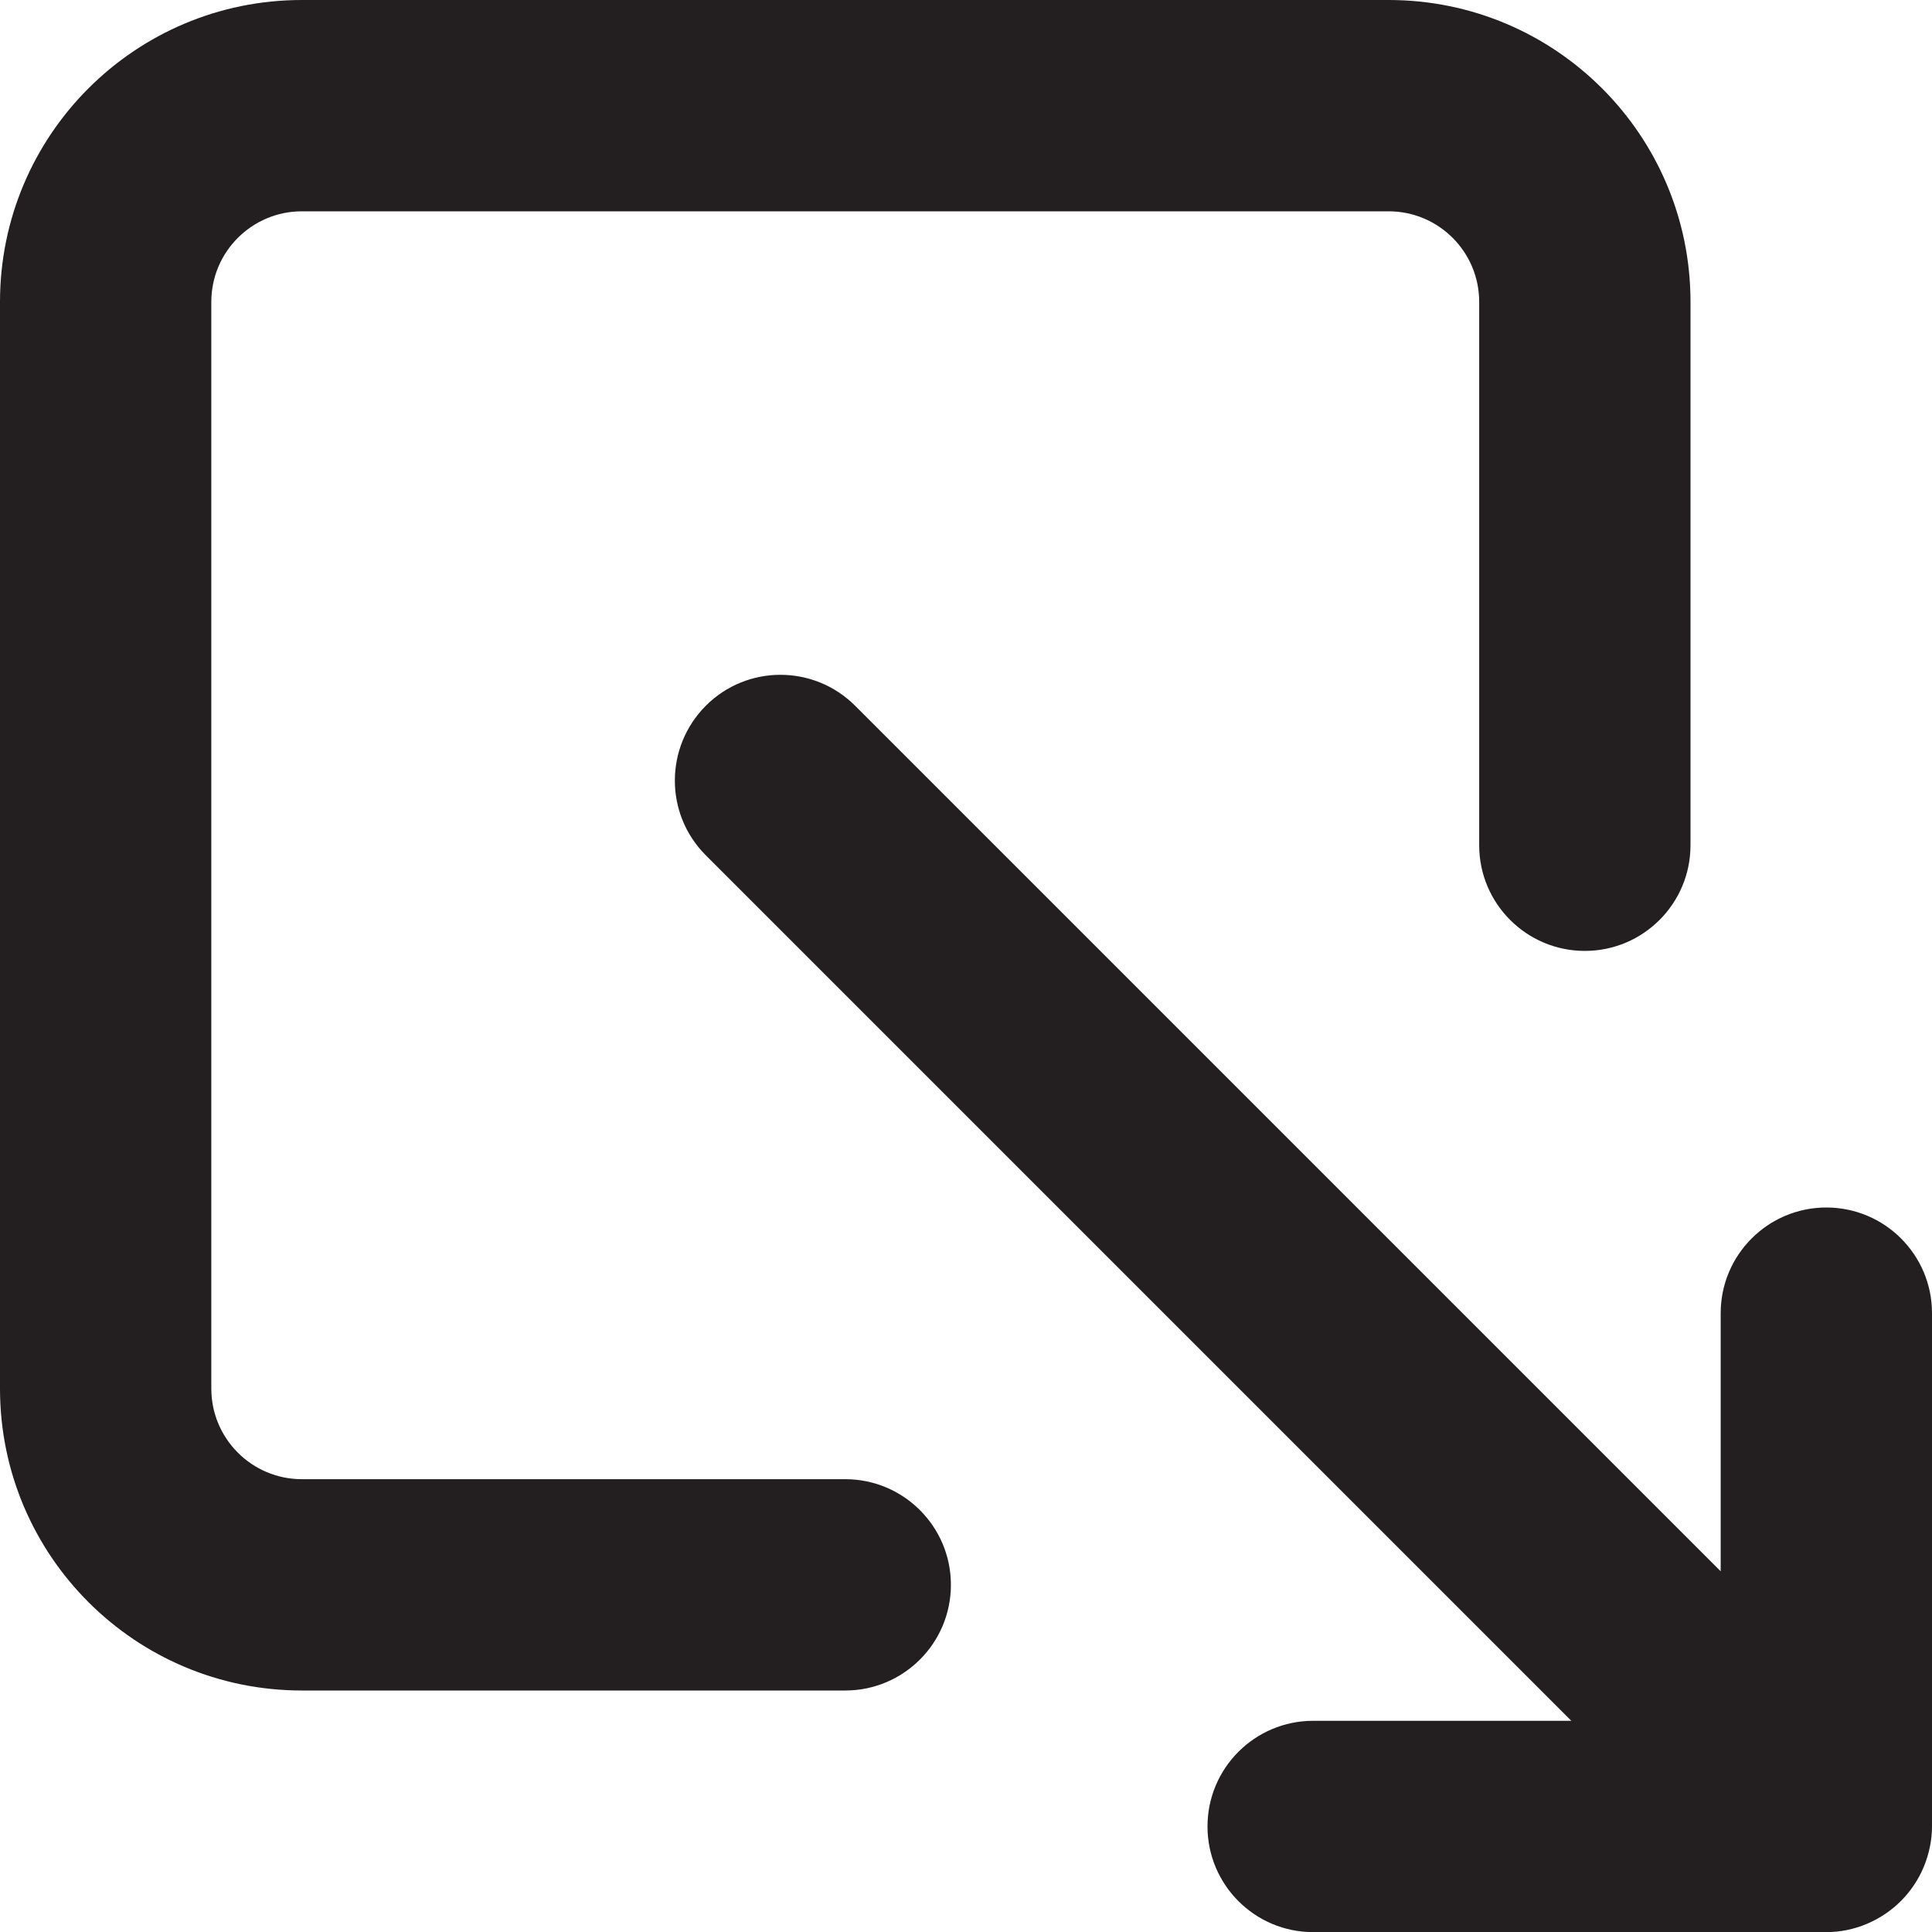<?xml version="1.0" encoding="UTF-8"?><svg id="a" xmlns="http://www.w3.org/2000/svg" viewBox="0 0 16 16"><path d="m2.5,14h4.5c.483,0,.875-.392.875-.875s-.392-.875-.875-.875H2.5c-.414,0-.75-.336-.75-.75V2.5c0-.414.336-.75.75-.75h9c.414,0,.75.336.75.75v4.5c0,.483.392.875.875.875s.875-.392.875-.875V2.5c0-1.381-1.119-2.5-2.5-2.5H2.5C1.119,0,0,1.119,0,2.5v9c0,1.381,1.119,2.5,2.5,2.5Z" style="fill:#231f20;"/><path d="m15.125,10c-.483,0-.875.392-.875.875v2.138l-7.168-7.168c-.342-.342-.896-.342-1.237,0s-.342.896,0,1.238l7.168,7.168h-2.138c-.483,0-.875.392-.875.875,0,.483.392.875.875.875h4.25c.114,0,.228-.023.334-.068.214-.089.384-.259.473-.473.044-.107.068-.221.068-.335v-4.25c0-.483-.392-.875-.875-.875Z" style="fill:#231f20;"/></svg>